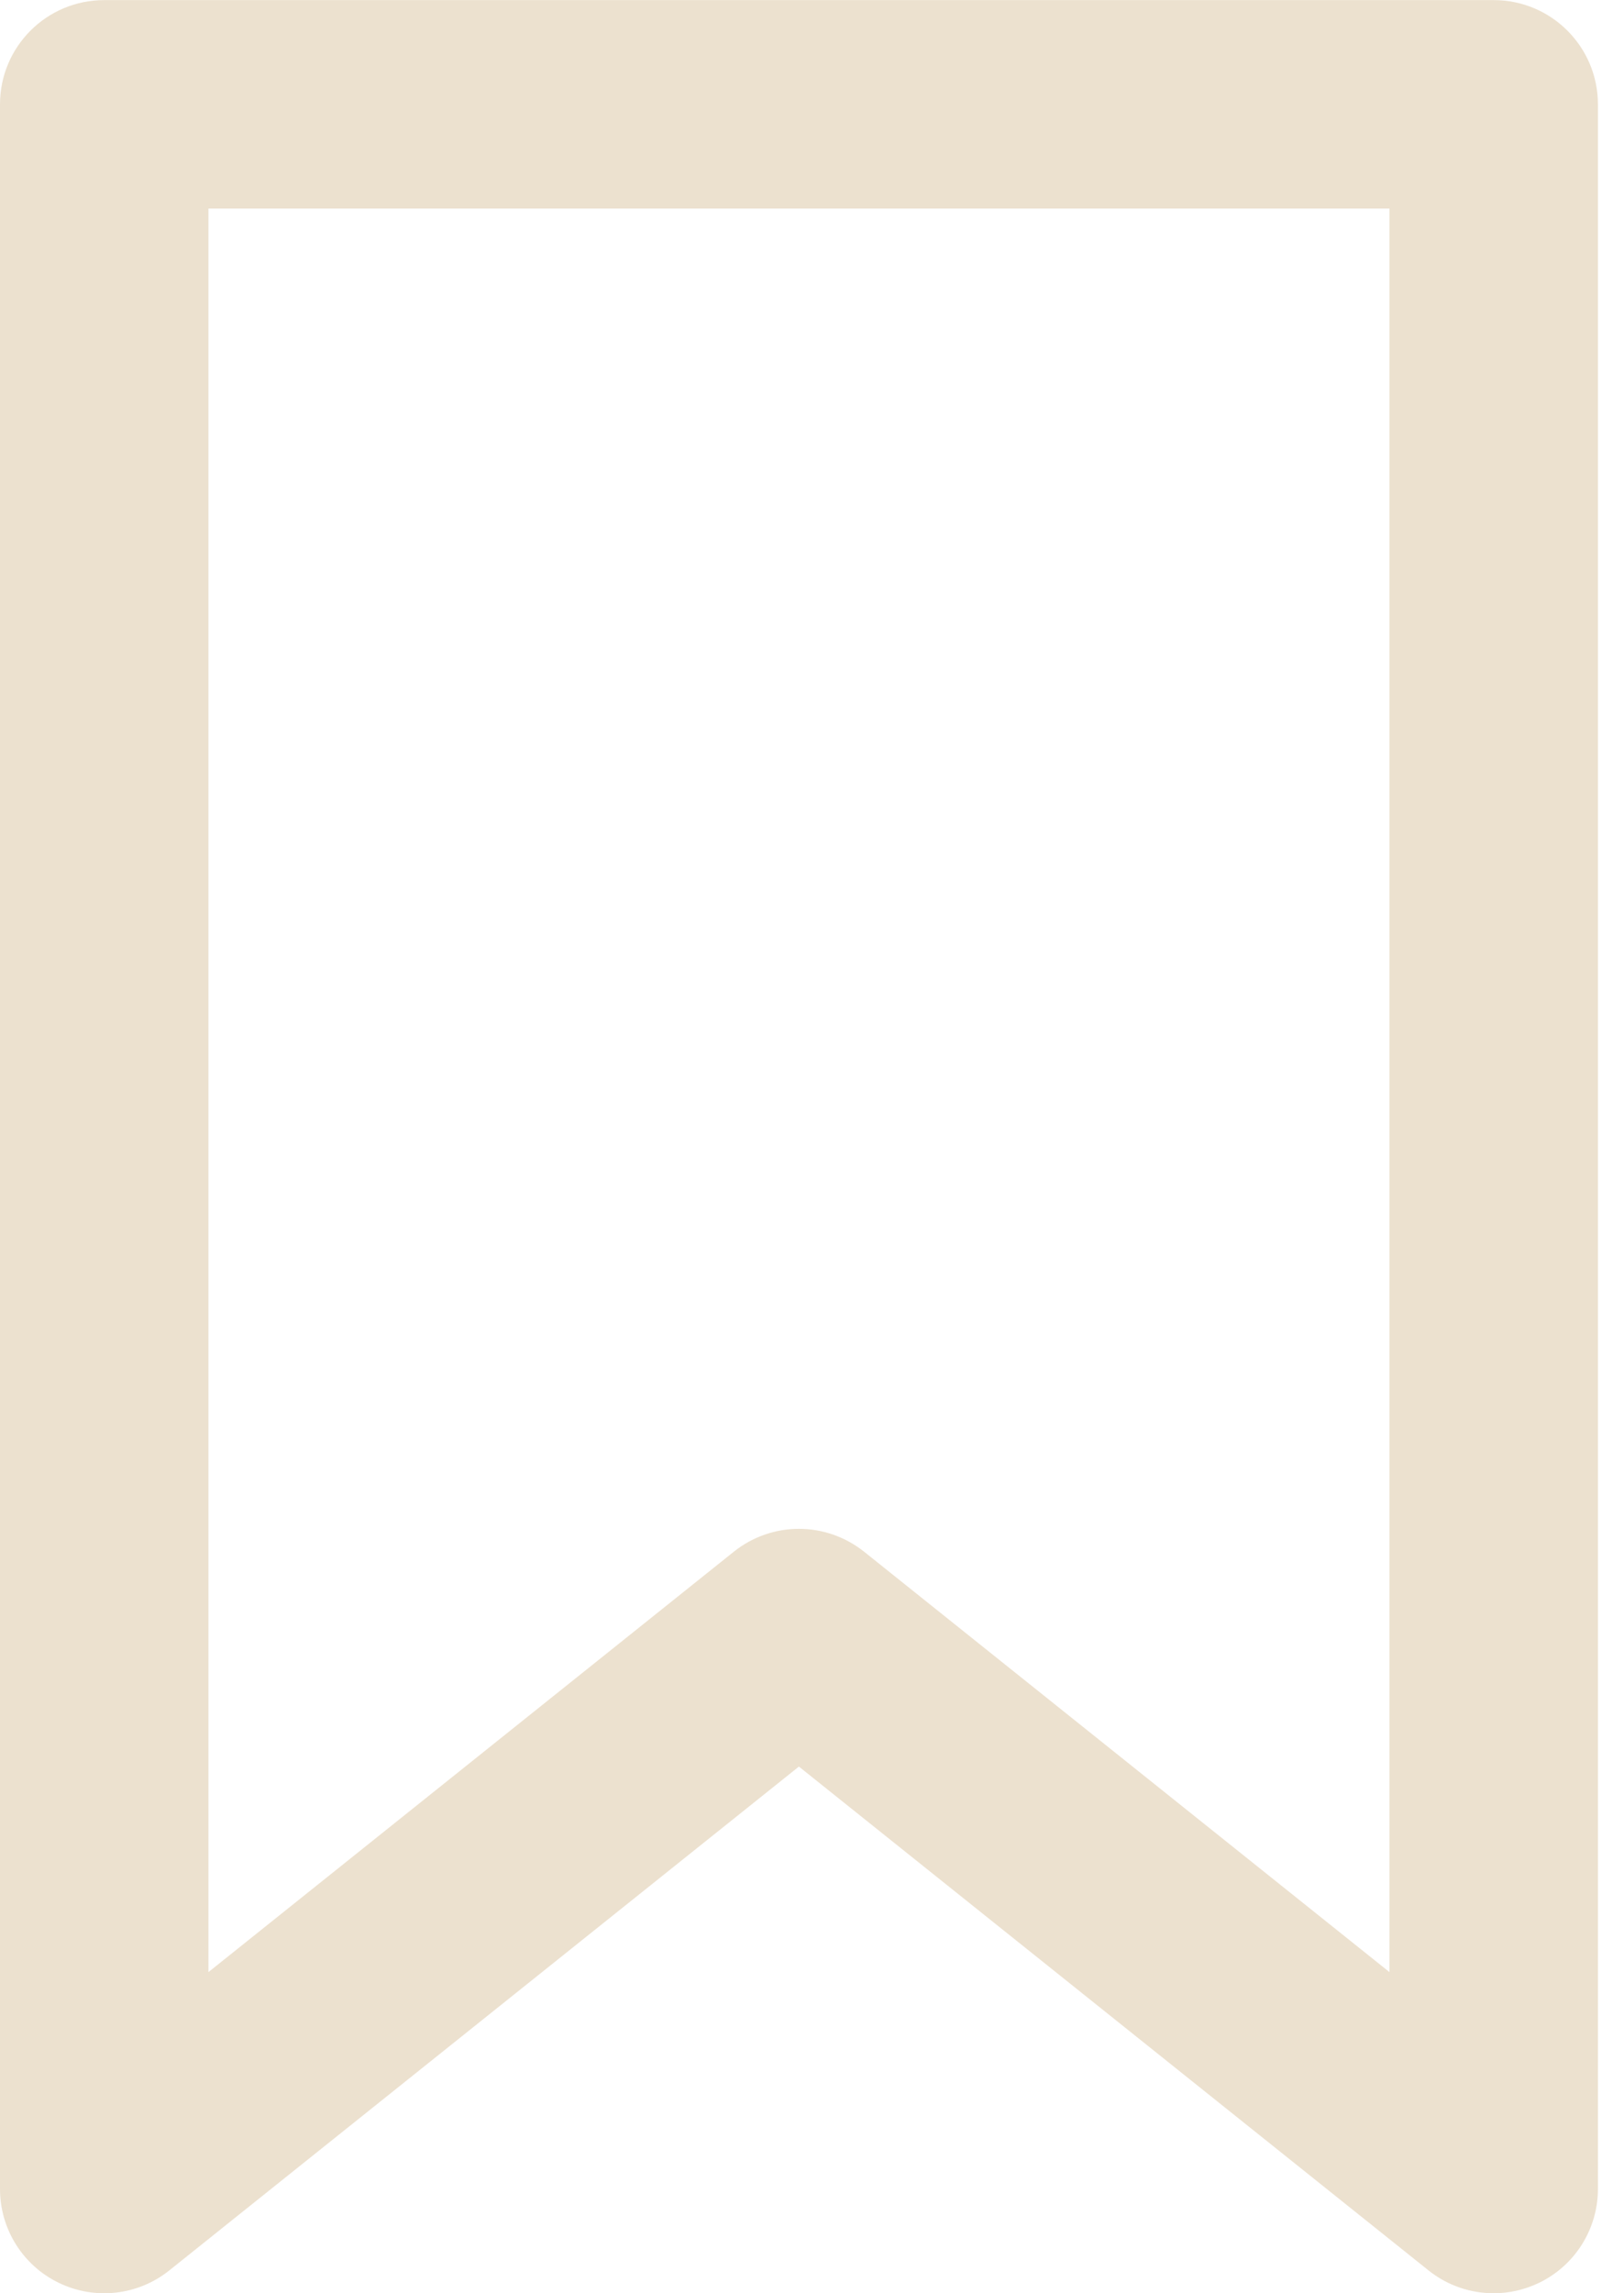 <svg width="17" height="24" viewBox="0 0 17 24" fill="none" xmlns="http://www.w3.org/2000/svg">
<path d="M15.636 0.001H1.091C0.488 0.001 0 0.489 0 1.092V22.909C0 23.328 0.24 23.711 0.618 23.892C0.996 24.074 1.445 24.023 1.772 23.761L8.363 18.488L14.954 23.761C15.151 23.919 15.393 24 15.636 24C15.796 24 15.958 23.964 16.108 23.892C16.486 23.711 16.727 23.328 16.727 22.909V1.092C16.727 0.489 16.238 0.001 15.636 0.001ZM14.545 20.639L9.045 16.239C8.845 16.08 8.604 16 8.363 16C8.122 16 7.881 16.08 7.682 16.239L2.182 20.639V2.183H14.545V20.639Z" fill="#ECE1CF"/>
</svg>

